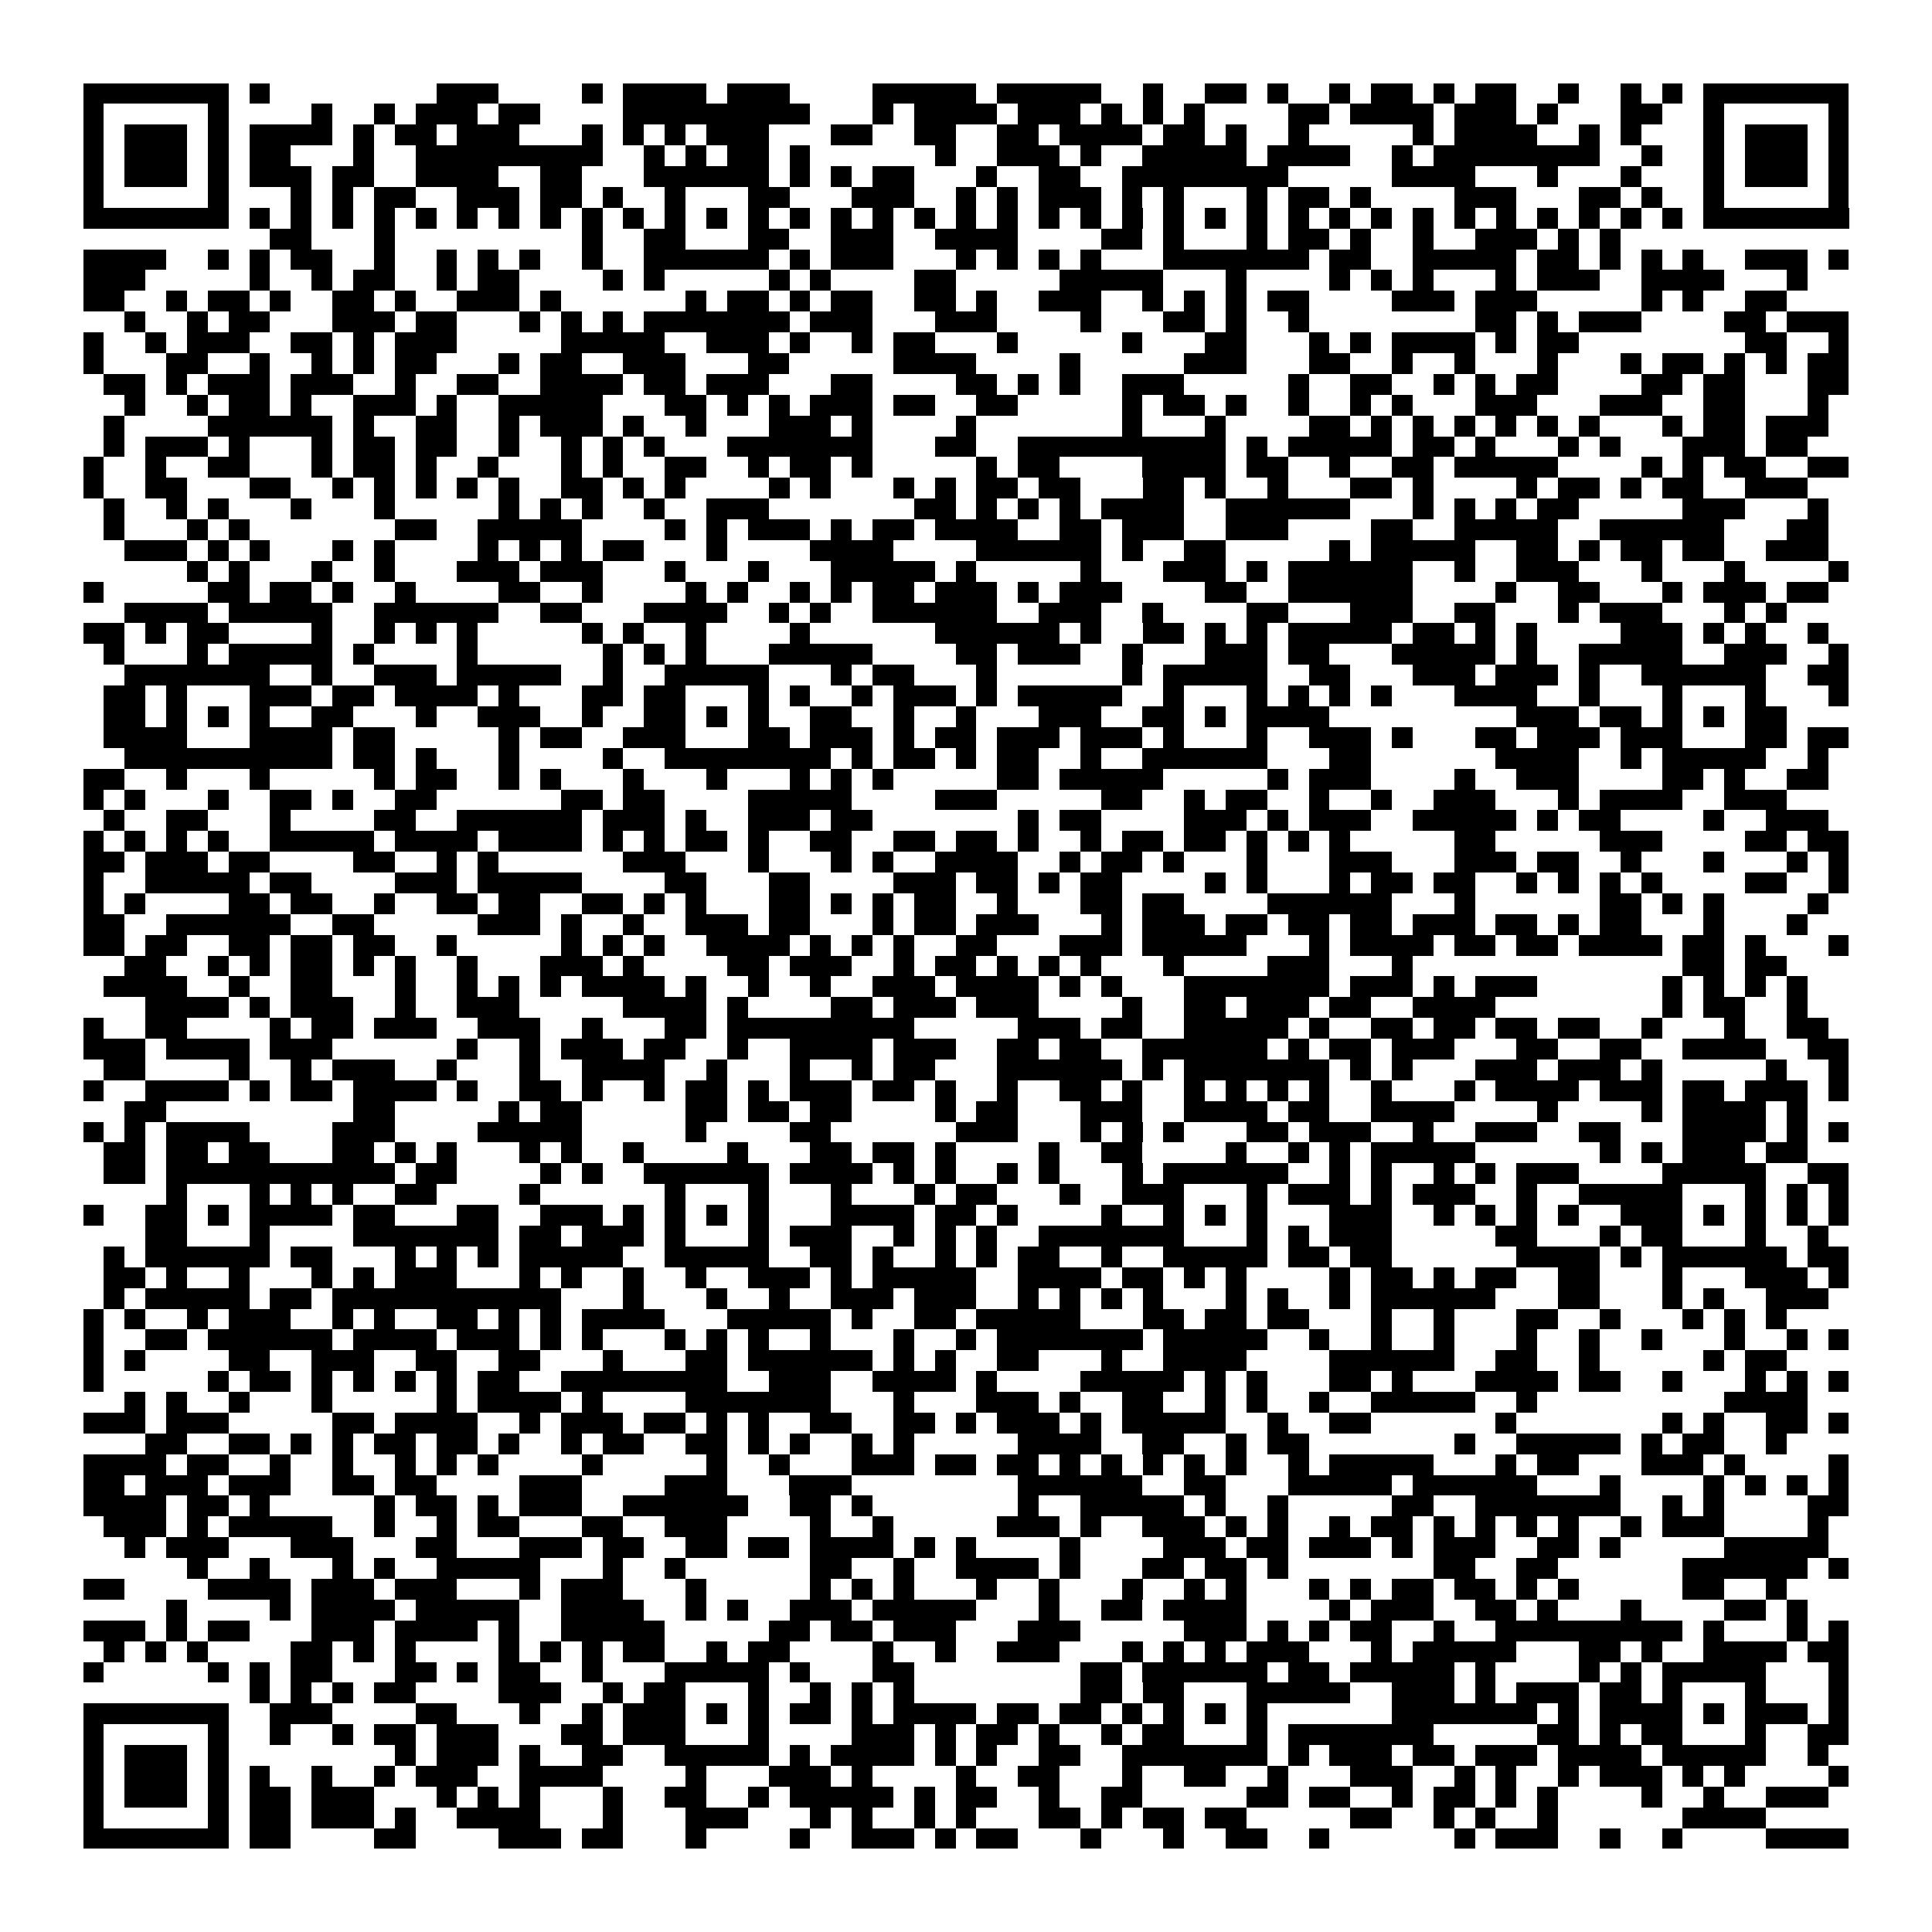 <svg xmlns="http://www.w3.org/2000/svg" viewBox="0 0 93 93" shape-rendering="crispEdges"><path fill="#ffffff" d="M0 0h93v93H0z"/><path stroke="#000000" d="M4 4.5h7m1 0h1m8 0h3m4 0h1m1 0h4m1 0h3m4 0h5m1 0h5m2 0h1m2 0h2m1 0h1m2 0h1m1 0h2m1 0h1m1 0h2m2 0h1m2 0h1m1 0h1m1 0h7M4 5.5h1m5 0h1m4 0h1m2 0h1m1 0h3m1 0h2m4 0h9m3 0h1m1 0h4m1 0h3m1 0h1m1 0h1m1 0h1m4 0h2m1 0h4m1 0h3m1 0h1m3 0h2m2 0h1m5 0h1M4 6.5h1m1 0h3m1 0h1m1 0h4m1 0h1m1 0h2m1 0h3m3 0h1m1 0h1m1 0h1m1 0h3m3 0h2m2 0h2m2 0h2m1 0h4m1 0h2m1 0h1m2 0h1m5 0h1m1 0h4m2 0h1m1 0h1m3 0h1m1 0h3m1 0h1M4 7.5h1m1 0h3m1 0h1m1 0h2m3 0h1m2 0h9m2 0h1m1 0h1m1 0h2m1 0h1m6 0h1m2 0h3m1 0h1m2 0h5m1 0h4m2 0h1m1 0h8m2 0h1m2 0h1m1 0h3m1 0h1M4 8.5h1m1 0h3m1 0h1m1 0h3m1 0h2m2 0h4m2 0h2m3 0h6m1 0h1m1 0h1m1 0h2m3 0h1m2 0h2m2 0h8m5 0h4m3 0h1m3 0h1m3 0h1m1 0h3m1 0h1M4 9.5h1m5 0h1m3 0h1m1 0h1m1 0h2m2 0h3m1 0h2m1 0h1m2 0h1m3 0h2m3 0h3m2 0h1m1 0h1m1 0h3m1 0h1m1 0h1m3 0h1m1 0h2m1 0h1m4 0h3m3 0h2m1 0h1m2 0h1m5 0h1M4 10.5h7m1 0h1m1 0h1m1 0h1m1 0h1m1 0h1m1 0h1m1 0h1m1 0h1m1 0h1m1 0h1m1 0h1m1 0h1m1 0h1m1 0h1m1 0h1m1 0h1m1 0h1m1 0h1m1 0h1m1 0h1m1 0h1m1 0h1m1 0h1m1 0h1m1 0h1m1 0h1m1 0h1m1 0h1m1 0h1m1 0h1m1 0h1m1 0h1m1 0h1m1 0h1m1 0h1m1 0h7M13 11.5h2m3 0h1m9 0h1m2 0h2m3 0h2m2 0h3m2 0h4m4 0h2m1 0h1m3 0h1m1 0h2m1 0h1m2 0h1m2 0h3m1 0h1m1 0h1M4 12.5h4m2 0h1m1 0h1m1 0h2m2 0h1m2 0h1m1 0h1m1 0h1m2 0h1m2 0h6m1 0h1m1 0h3m3 0h1m1 0h1m1 0h1m1 0h1m3 0h7m1 0h2m2 0h5m1 0h2m1 0h1m1 0h1m1 0h1m2 0h3m1 0h1M4 13.5h3m5 0h1m2 0h1m1 0h2m2 0h1m1 0h2m4 0h1m1 0h1m5 0h1m1 0h1m4 0h2m5 0h5m3 0h1m4 0h1m1 0h1m1 0h1m3 0h1m1 0h3m2 0h4m3 0h1M4 14.5h2m2 0h1m1 0h2m1 0h1m2 0h2m1 0h1m2 0h3m1 0h1m6 0h1m1 0h2m1 0h1m1 0h2m2 0h2m1 0h1m2 0h3m2 0h1m1 0h1m1 0h1m1 0h2m4 0h3m1 0h3m5 0h1m1 0h1m2 0h2M6 15.5h1m2 0h1m1 0h2m3 0h3m1 0h2m3 0h1m1 0h1m1 0h1m1 0h7m1 0h3m3 0h3m4 0h1m3 0h2m1 0h1m2 0h1m8 0h2m1 0h1m1 0h3m4 0h2m1 0h3M4 16.5h1m2 0h1m1 0h3m2 0h2m1 0h1m1 0h3m5 0h5m2 0h3m1 0h1m2 0h1m1 0h2m3 0h1m5 0h1m3 0h2m3 0h1m1 0h1m1 0h4m1 0h1m1 0h2m8 0h2m2 0h1M4 17.5h1m3 0h2m2 0h1m2 0h1m1 0h1m1 0h2m3 0h1m1 0h2m2 0h3m3 0h2m5 0h4m4 0h1m5 0h3m3 0h2m2 0h1m2 0h1m3 0h1m3 0h1m1 0h2m1 0h1m1 0h1m1 0h2M5 18.5h2m1 0h1m1 0h3m1 0h3m2 0h1m2 0h2m2 0h4m1 0h2m1 0h3m3 0h2m4 0h2m1 0h1m1 0h1m2 0h3m5 0h1m2 0h2m2 0h1m1 0h1m1 0h2m4 0h2m1 0h2m3 0h2M6 19.5h1m2 0h1m1 0h2m1 0h1m2 0h3m1 0h1m2 0h5m3 0h2m1 0h1m1 0h1m1 0h3m1 0h2m2 0h2m5 0h1m1 0h2m1 0h1m2 0h1m2 0h1m1 0h1m3 0h3m3 0h3m2 0h2m3 0h1M5 20.5h1m4 0h6m1 0h1m2 0h2m2 0h1m1 0h3m1 0h1m2 0h1m3 0h3m1 0h1m4 0h1m7 0h1m3 0h1m4 0h2m1 0h1m1 0h1m1 0h1m1 0h1m1 0h1m1 0h1m3 0h1m1 0h2m1 0h3M5 21.5h1m1 0h3m1 0h1m3 0h1m1 0h2m1 0h2m2 0h1m2 0h1m1 0h1m1 0h1m3 0h7m3 0h2m2 0h10m1 0h1m1 0h5m1 0h2m1 0h1m3 0h1m1 0h1m3 0h3m1 0h2M4 22.5h1m2 0h1m2 0h2m3 0h1m1 0h2m1 0h1m2 0h1m3 0h1m1 0h1m2 0h2m2 0h1m1 0h2m1 0h1m5 0h1m1 0h2m4 0h4m1 0h2m2 0h1m2 0h2m1 0h5m4 0h1m1 0h1m1 0h2m2 0h2M4 23.5h1m2 0h2m3 0h2m2 0h1m1 0h1m1 0h1m1 0h1m1 0h1m2 0h2m1 0h1m1 0h1m4 0h1m1 0h1m3 0h1m1 0h1m1 0h2m1 0h2m3 0h2m1 0h1m2 0h1m3 0h2m1 0h1m4 0h1m1 0h2m1 0h1m1 0h2m2 0h3M5 24.5h1m2 0h1m1 0h1m3 0h1m3 0h1m5 0h1m1 0h1m1 0h1m2 0h1m2 0h3m7 0h2m1 0h1m1 0h1m1 0h1m1 0h4m2 0h6m3 0h1m1 0h1m1 0h1m1 0h2m5 0h3m3 0h1M5 25.5h1m3 0h1m1 0h1m7 0h2m2 0h5m4 0h1m1 0h1m1 0h3m1 0h1m1 0h2m1 0h4m2 0h2m1 0h3m2 0h3m4 0h2m2 0h5m2 0h6m3 0h2M6 26.5h3m1 0h1m1 0h1m3 0h1m1 0h1m4 0h1m1 0h1m1 0h1m1 0h2m3 0h1m4 0h4m4 0h6m1 0h1m2 0h2m5 0h1m1 0h5m2 0h2m1 0h1m1 0h2m1 0h2m2 0h3M9 27.5h1m1 0h1m3 0h1m2 0h1m3 0h3m1 0h3m3 0h1m3 0h1m3 0h5m1 0h1m5 0h1m3 0h3m1 0h1m1 0h6m2 0h1m2 0h3m3 0h1m3 0h1m4 0h1M4 28.5h1m5 0h2m1 0h2m1 0h1m2 0h1m4 0h2m2 0h1m4 0h1m1 0h1m2 0h1m1 0h1m1 0h2m1 0h3m1 0h1m1 0h3m4 0h2m2 0h6m4 0h1m2 0h2m3 0h1m1 0h3m1 0h2M6 29.5h4m1 0h5m2 0h6m2 0h2m3 0h4m2 0h1m1 0h1m2 0h6m2 0h3m2 0h1m4 0h2m3 0h3m2 0h2m3 0h1m1 0h3m3 0h1m1 0h1M4 30.5h2m1 0h1m1 0h2m4 0h1m2 0h1m1 0h1m1 0h1m5 0h1m1 0h1m2 0h1m4 0h1m6 0h6m1 0h1m2 0h2m1 0h1m1 0h1m1 0h5m1 0h2m1 0h1m1 0h1m4 0h3m1 0h1m1 0h1m2 0h1M5 31.5h1m3 0h1m1 0h5m1 0h1m4 0h1m6 0h1m1 0h1m1 0h1m3 0h5m4 0h2m1 0h3m2 0h1m3 0h3m1 0h2m3 0h5m1 0h1m2 0h5m2 0h3m2 0h1M6 32.5h7m2 0h1m2 0h3m1 0h5m2 0h1m2 0h5m3 0h1m1 0h2m3 0h1m6 0h1m1 0h5m2 0h2m3 0h3m1 0h3m1 0h1m2 0h6m2 0h2M5 33.5h2m1 0h1m3 0h3m1 0h2m1 0h4m1 0h1m3 0h2m1 0h2m3 0h1m1 0h1m2 0h1m1 0h3m1 0h1m1 0h5m2 0h1m3 0h1m1 0h1m1 0h1m1 0h1m3 0h4m2 0h1m3 0h1m3 0h1m3 0h1M5 34.5h2m1 0h1m1 0h1m1 0h1m2 0h2m3 0h1m2 0h3m2 0h1m2 0h2m1 0h1m1 0h1m2 0h2m2 0h1m2 0h1m3 0h3m2 0h2m1 0h1m1 0h4m9 0h3m1 0h2m1 0h1m1 0h1m1 0h2M5 35.5h4m3 0h4m1 0h2m5 0h1m1 0h2m2 0h3m3 0h2m1 0h3m1 0h1m1 0h2m1 0h3m1 0h3m1 0h1m3 0h1m2 0h3m1 0h1m3 0h2m1 0h3m1 0h3m3 0h2m1 0h2M6 36.5h10m1 0h2m1 0h1m3 0h1m4 0h1m2 0h8m1 0h1m1 0h2m1 0h1m1 0h2m2 0h1m2 0h6m3 0h2m6 0h4m2 0h1m1 0h5m2 0h1M4 37.5h2m2 0h1m3 0h1m5 0h1m1 0h2m2 0h1m1 0h1m3 0h1m3 0h1m3 0h1m1 0h1m1 0h1m5 0h2m1 0h5m5 0h1m1 0h3m4 0h1m2 0h3m4 0h2m1 0h1m2 0h2M4 38.5h1m1 0h1m3 0h1m2 0h2m1 0h1m2 0h2m6 0h2m1 0h2m4 0h5m4 0h3m5 0h2m2 0h1m1 0h2m2 0h1m2 0h1m2 0h3m3 0h1m1 0h4m2 0h3M5 39.5h1m2 0h2m3 0h1m4 0h2m2 0h6m1 0h3m1 0h1m2 0h3m1 0h2m7 0h1m1 0h2m4 0h3m1 0h1m1 0h3m2 0h5m1 0h1m1 0h2m4 0h1m2 0h3M4 40.5h1m1 0h1m1 0h1m1 0h1m2 0h5m1 0h4m1 0h4m1 0h1m1 0h1m1 0h2m1 0h1m2 0h2m2 0h2m1 0h2m1 0h1m2 0h1m1 0h2m1 0h2m1 0h1m1 0h1m1 0h1m5 0h2m5 0h3m4 0h2m1 0h2M4 41.5h2m1 0h3m1 0h2m4 0h2m2 0h1m1 0h1m6 0h3m3 0h1m3 0h1m1 0h1m2 0h4m2 0h1m1 0h2m1 0h1m3 0h1m3 0h3m3 0h3m1 0h2m2 0h1m3 0h1m3 0h1m1 0h1M4 42.5h1m2 0h5m1 0h2m4 0h3m1 0h5m4 0h2m3 0h2m4 0h3m1 0h2m1 0h1m1 0h2m4 0h1m1 0h1m3 0h1m1 0h2m1 0h2m2 0h1m1 0h1m1 0h1m1 0h1m4 0h2m2 0h1M4 43.5h1m1 0h1m4 0h2m1 0h2m2 0h1m2 0h2m1 0h2m2 0h2m1 0h1m1 0h1m3 0h2m1 0h1m1 0h1m1 0h2m2 0h1m3 0h2m1 0h2m4 0h6m3 0h1m6 0h2m1 0h1m1 0h1m4 0h1M4 44.5h2m2 0h6m2 0h2m5 0h3m1 0h1m2 0h1m2 0h3m1 0h2m3 0h1m1 0h2m1 0h3m3 0h1m1 0h3m1 0h2m1 0h2m1 0h2m1 0h3m1 0h2m1 0h1m1 0h2m3 0h1m3 0h1M4 45.5h2m1 0h2m2 0h2m1 0h2m1 0h2m2 0h1m5 0h1m1 0h1m1 0h1m2 0h4m1 0h1m1 0h1m1 0h1m2 0h2m3 0h3m1 0h5m3 0h1m1 0h4m1 0h2m1 0h2m1 0h4m1 0h2m1 0h1m3 0h1M6 46.5h2m2 0h1m1 0h1m1 0h2m1 0h1m1 0h1m2 0h1m3 0h3m1 0h1m4 0h2m1 0h3m2 0h1m1 0h2m1 0h1m1 0h1m1 0h1m3 0h1m4 0h3m3 0h1m13 0h2m1 0h2M5 47.5h4m2 0h1m2 0h2m3 0h1m2 0h1m1 0h1m1 0h1m1 0h4m1 0h1m2 0h1m2 0h1m2 0h3m1 0h4m1 0h1m1 0h1m3 0h7m1 0h3m1 0h1m1 0h3m6 0h1m1 0h1m1 0h1m1 0h1M7 48.5h4m1 0h1m1 0h3m2 0h1m2 0h3m5 0h4m1 0h1m4 0h2m1 0h3m1 0h3m4 0h1m2 0h2m1 0h3m1 0h2m2 0h4m8 0h1m1 0h2m2 0h1M4 49.5h1m2 0h2m4 0h1m1 0h2m1 0h3m2 0h3m2 0h1m3 0h2m1 0h9m5 0h3m1 0h2m2 0h5m1 0h1m2 0h2m1 0h2m1 0h2m1 0h2m2 0h1m3 0h1m2 0h2M4 50.5h3m1 0h4m1 0h3m6 0h1m2 0h1m1 0h3m1 0h2m2 0h1m2 0h4m1 0h3m2 0h2m1 0h2m2 0h6m1 0h1m1 0h2m1 0h3m3 0h2m2 0h2m2 0h4m2 0h2M5 51.5h2m4 0h1m2 0h1m1 0h3m2 0h1m3 0h1m2 0h4m2 0h1m3 0h1m2 0h1m1 0h2m3 0h6m1 0h1m1 0h7m1 0h1m1 0h1m3 0h3m1 0h3m1 0h1m5 0h1m2 0h1M4 52.5h1m2 0h4m1 0h1m1 0h2m1 0h4m1 0h1m2 0h2m1 0h1m2 0h1m1 0h2m1 0h1m1 0h3m1 0h2m1 0h1m2 0h1m2 0h2m1 0h1m2 0h1m1 0h1m1 0h1m1 0h1m2 0h1m3 0h1m1 0h4m1 0h3m1 0h2m1 0h3m1 0h1M6 53.5h2m9 0h2m5 0h1m1 0h2m5 0h2m1 0h2m1 0h2m4 0h1m1 0h2m3 0h3m2 0h4m1 0h2m2 0h4m4 0h1m4 0h1m1 0h4m1 0h1M4 54.5h1m1 0h1m1 0h4m4 0h3m4 0h5m5 0h1m4 0h2m6 0h3m3 0h1m1 0h1m1 0h1m3 0h2m1 0h3m2 0h1m2 0h3m2 0h2m3 0h4m1 0h1m1 0h1M5 55.5h2m1 0h2m1 0h2m3 0h2m1 0h1m1 0h1m3 0h1m1 0h1m2 0h1m4 0h1m3 0h2m1 0h2m1 0h1m4 0h1m2 0h2m4 0h1m2 0h1m1 0h1m1 0h5m6 0h1m1 0h1m1 0h3m1 0h2M5 56.5h2m1 0h11m1 0h2m4 0h1m1 0h1m2 0h6m1 0h4m1 0h1m1 0h1m2 0h1m1 0h1m3 0h1m1 0h6m2 0h1m1 0h1m2 0h1m1 0h1m1 0h3m4 0h5m2 0h2M8 57.5h1m3 0h1m1 0h1m1 0h1m2 0h2m4 0h1m6 0h1m3 0h1m3 0h1m3 0h1m1 0h2m3 0h1m2 0h3m3 0h1m1 0h3m1 0h1m1 0h3m2 0h1m2 0h5m3 0h1m1 0h1m1 0h1M4 58.5h1m2 0h2m1 0h1m1 0h4m1 0h2m3 0h2m2 0h3m1 0h1m1 0h1m1 0h1m1 0h1m3 0h4m1 0h2m1 0h1m4 0h1m2 0h1m1 0h1m1 0h1m3 0h3m2 0h1m1 0h1m1 0h1m1 0h1m2 0h3m1 0h1m1 0h1m1 0h1m1 0h1M7 59.5h2m3 0h1m4 0h7m1 0h2m1 0h3m1 0h1m3 0h1m1 0h3m2 0h1m1 0h1m1 0h1m2 0h7m3 0h1m1 0h1m1 0h3m5 0h2m3 0h1m1 0h2m3 0h1m2 0h1M5 60.5h1m1 0h6m1 0h2m3 0h1m1 0h1m1 0h1m1 0h5m2 0h5m2 0h2m1 0h1m2 0h1m1 0h1m1 0h2m2 0h1m2 0h5m1 0h2m1 0h2m6 0h4m1 0h1m1 0h6m1 0h2M5 61.5h2m1 0h1m2 0h1m3 0h1m1 0h1m1 0h3m3 0h1m1 0h1m2 0h1m2 0h1m2 0h3m1 0h1m1 0h5m2 0h4m1 0h2m1 0h1m1 0h1m4 0h1m1 0h2m1 0h1m1 0h2m2 0h2m3 0h1m3 0h3m1 0h1M5 62.5h1m1 0h5m1 0h2m1 0h11m3 0h1m3 0h1m2 0h1m2 0h3m1 0h3m2 0h1m1 0h1m1 0h1m1 0h1m3 0h1m1 0h1m2 0h1m1 0h6m3 0h2m3 0h1m1 0h1m2 0h3M4 63.5h1m1 0h1m2 0h1m1 0h3m2 0h1m1 0h1m2 0h2m1 0h1m1 0h1m1 0h4m3 0h5m1 0h1m2 0h2m1 0h5m3 0h2m1 0h2m1 0h2m3 0h1m2 0h1m3 0h2m2 0h1m3 0h1m1 0h1m1 0h1M4 64.5h1m2 0h2m1 0h6m1 0h4m1 0h3m1 0h1m1 0h1m3 0h1m1 0h1m1 0h1m2 0h1m3 0h1m2 0h1m1 0h7m1 0h5m2 0h1m2 0h1m2 0h1m3 0h1m2 0h1m2 0h1m3 0h1m2 0h1m1 0h1M4 65.5h1m1 0h1m4 0h2m2 0h3m2 0h2m2 0h2m3 0h1m3 0h2m1 0h6m1 0h1m1 0h1m2 0h2m3 0h1m2 0h4m4 0h6m2 0h2m2 0h1m5 0h1m1 0h2M4 66.5h1m5 0h1m1 0h2m1 0h1m1 0h1m1 0h1m1 0h1m1 0h2m2 0h8m2 0h3m2 0h4m1 0h1m4 0h5m1 0h1m1 0h1m3 0h2m1 0h1m3 0h4m1 0h2m2 0h1m3 0h1m1 0h1m1 0h1M6 67.5h1m1 0h1m2 0h1m3 0h1m5 0h1m1 0h4m1 0h1m4 0h7m3 0h1m3 0h3m1 0h1m2 0h2m2 0h1m1 0h1m2 0h1m2 0h5m2 0h1m9 0h4M4 68.5h3m1 0h3m5 0h2m1 0h4m2 0h1m1 0h3m1 0h2m1 0h1m1 0h1m2 0h2m2 0h2m1 0h1m1 0h3m1 0h1m1 0h5m2 0h1m2 0h2m6 0h1m7 0h1m1 0h1m2 0h2m1 0h1M7 69.5h2m2 0h2m1 0h1m1 0h1m1 0h2m1 0h2m1 0h1m2 0h1m1 0h2m2 0h2m1 0h1m1 0h1m2 0h1m1 0h1m5 0h4m2 0h2m2 0h1m1 0h2m7 0h1m2 0h5m1 0h1m1 0h2m2 0h1M4 70.5h4m1 0h2m2 0h1m2 0h1m2 0h1m1 0h1m1 0h1m4 0h1m5 0h1m2 0h1m3 0h3m1 0h2m1 0h2m1 0h1m1 0h1m1 0h1m1 0h1m1 0h1m2 0h1m1 0h5m3 0h1m1 0h2m3 0h3m1 0h1m4 0h1M4 71.5h2m1 0h3m1 0h3m2 0h2m1 0h2m4 0h3m4 0h3m3 0h3m8 0h6m2 0h2m3 0h5m1 0h6m3 0h1m4 0h1m1 0h1m1 0h1m1 0h1M4 72.5h4m1 0h2m1 0h1m5 0h1m1 0h2m1 0h1m1 0h3m2 0h6m2 0h2m1 0h1m7 0h1m2 0h5m1 0h1m2 0h1m5 0h2m2 0h7m2 0h1m1 0h1m4 0h2M5 73.5h3m1 0h1m1 0h5m2 0h1m2 0h1m1 0h2m3 0h2m2 0h3m4 0h1m2 0h1m5 0h3m1 0h1m2 0h3m1 0h1m1 0h1m2 0h1m1 0h2m1 0h1m1 0h1m1 0h1m1 0h1m2 0h1m1 0h3m4 0h1M6 74.5h1m1 0h3m3 0h3m3 0h2m3 0h3m1 0h2m2 0h2m1 0h2m1 0h4m1 0h1m1 0h1m4 0h1m4 0h3m1 0h2m1 0h3m1 0h1m1 0h3m2 0h2m1 0h1m5 0h5M9 75.5h1m2 0h1m3 0h1m1 0h1m2 0h5m3 0h1m2 0h1m6 0h2m2 0h1m2 0h4m1 0h1m3 0h2m1 0h2m1 0h1m7 0h2m2 0h2m6 0h6m1 0h1M4 76.5h2m4 0h4m1 0h3m1 0h3m3 0h1m1 0h3m3 0h1m5 0h1m1 0h1m1 0h1m3 0h1m2 0h1m3 0h1m2 0h1m1 0h1m3 0h1m1 0h1m1 0h2m1 0h2m1 0h1m1 0h1m5 0h2m2 0h1M8 77.5h1m4 0h1m1 0h4m1 0h5m2 0h4m2 0h1m1 0h1m2 0h3m1 0h5m3 0h1m2 0h2m1 0h4m4 0h1m1 0h3m2 0h2m1 0h1m3 0h1m4 0h2m1 0h1M4 78.5h3m1 0h1m1 0h2m3 0h3m1 0h4m1 0h1m2 0h5m5 0h2m1 0h2m1 0h3m3 0h3m5 0h3m1 0h1m1 0h1m1 0h2m2 0h1m2 0h9m1 0h1m3 0h1m1 0h1M5 79.5h1m1 0h1m1 0h1m4 0h2m1 0h1m1 0h1m4 0h1m1 0h1m1 0h1m1 0h2m2 0h1m1 0h2m4 0h1m2 0h1m2 0h3m3 0h1m1 0h1m1 0h1m1 0h3m3 0h1m1 0h5m3 0h2m1 0h1m2 0h4m1 0h2M4 80.5h1m5 0h1m1 0h1m1 0h2m3 0h2m1 0h1m1 0h2m2 0h1m3 0h5m1 0h1m3 0h2m8 0h2m1 0h6m1 0h2m1 0h5m1 0h1m4 0h1m1 0h1m1 0h5m3 0h1M12 81.5h1m1 0h1m1 0h1m1 0h2m4 0h3m2 0h1m1 0h2m3 0h1m2 0h1m1 0h1m1 0h1m8 0h2m1 0h2m3 0h5m2 0h3m1 0h1m1 0h3m1 0h2m1 0h1m3 0h1m3 0h1M4 82.5h7m2 0h3m4 0h2m3 0h1m2 0h1m1 0h3m1 0h1m1 0h1m1 0h2m1 0h1m1 0h4m1 0h2m1 0h2m1 0h1m1 0h1m1 0h1m1 0h1m6 0h7m1 0h1m1 0h4m1 0h1m1 0h3m1 0h1M4 83.5h1m5 0h1m2 0h1m2 0h1m1 0h2m1 0h3m3 0h2m1 0h3m3 0h1m4 0h3m1 0h1m1 0h2m1 0h1m2 0h1m1 0h2m3 0h1m1 0h7m5 0h2m1 0h1m1 0h2m3 0h1m2 0h2M4 84.5h1m1 0h3m1 0h1m8 0h1m1 0h3m1 0h1m2 0h2m2 0h5m1 0h1m1 0h4m1 0h1m1 0h1m2 0h2m2 0h7m1 0h1m1 0h3m1 0h2m1 0h3m1 0h4m1 0h5m2 0h1M4 85.5h1m1 0h3m1 0h1m1 0h1m2 0h1m2 0h1m1 0h3m2 0h4m4 0h1m3 0h3m1 0h1m4 0h1m2 0h2m3 0h1m2 0h2m2 0h1m3 0h3m2 0h1m1 0h1m2 0h1m1 0h3m1 0h1m1 0h1m4 0h1M4 86.5h1m1 0h3m1 0h1m1 0h2m1 0h3m3 0h1m1 0h1m1 0h1m3 0h1m2 0h2m2 0h1m1 0h5m1 0h1m1 0h2m2 0h1m2 0h2m5 0h2m1 0h2m2 0h1m1 0h2m1 0h1m1 0h1m4 0h1m2 0h1m2 0h3M4 87.5h1m5 0h1m1 0h2m1 0h3m1 0h1m2 0h4m3 0h1m3 0h3m3 0h1m1 0h1m2 0h1m1 0h1m3 0h2m1 0h1m1 0h2m1 0h2m5 0h2m2 0h1m1 0h1m2 0h1m6 0h4M4 88.5h7m1 0h2m4 0h2m4 0h3m1 0h2m3 0h1m4 0h1m2 0h3m1 0h1m1 0h2m3 0h1m3 0h1m2 0h2m2 0h1m6 0h1m1 0h3m2 0h1m2 0h1m4 0h4"/></svg>

